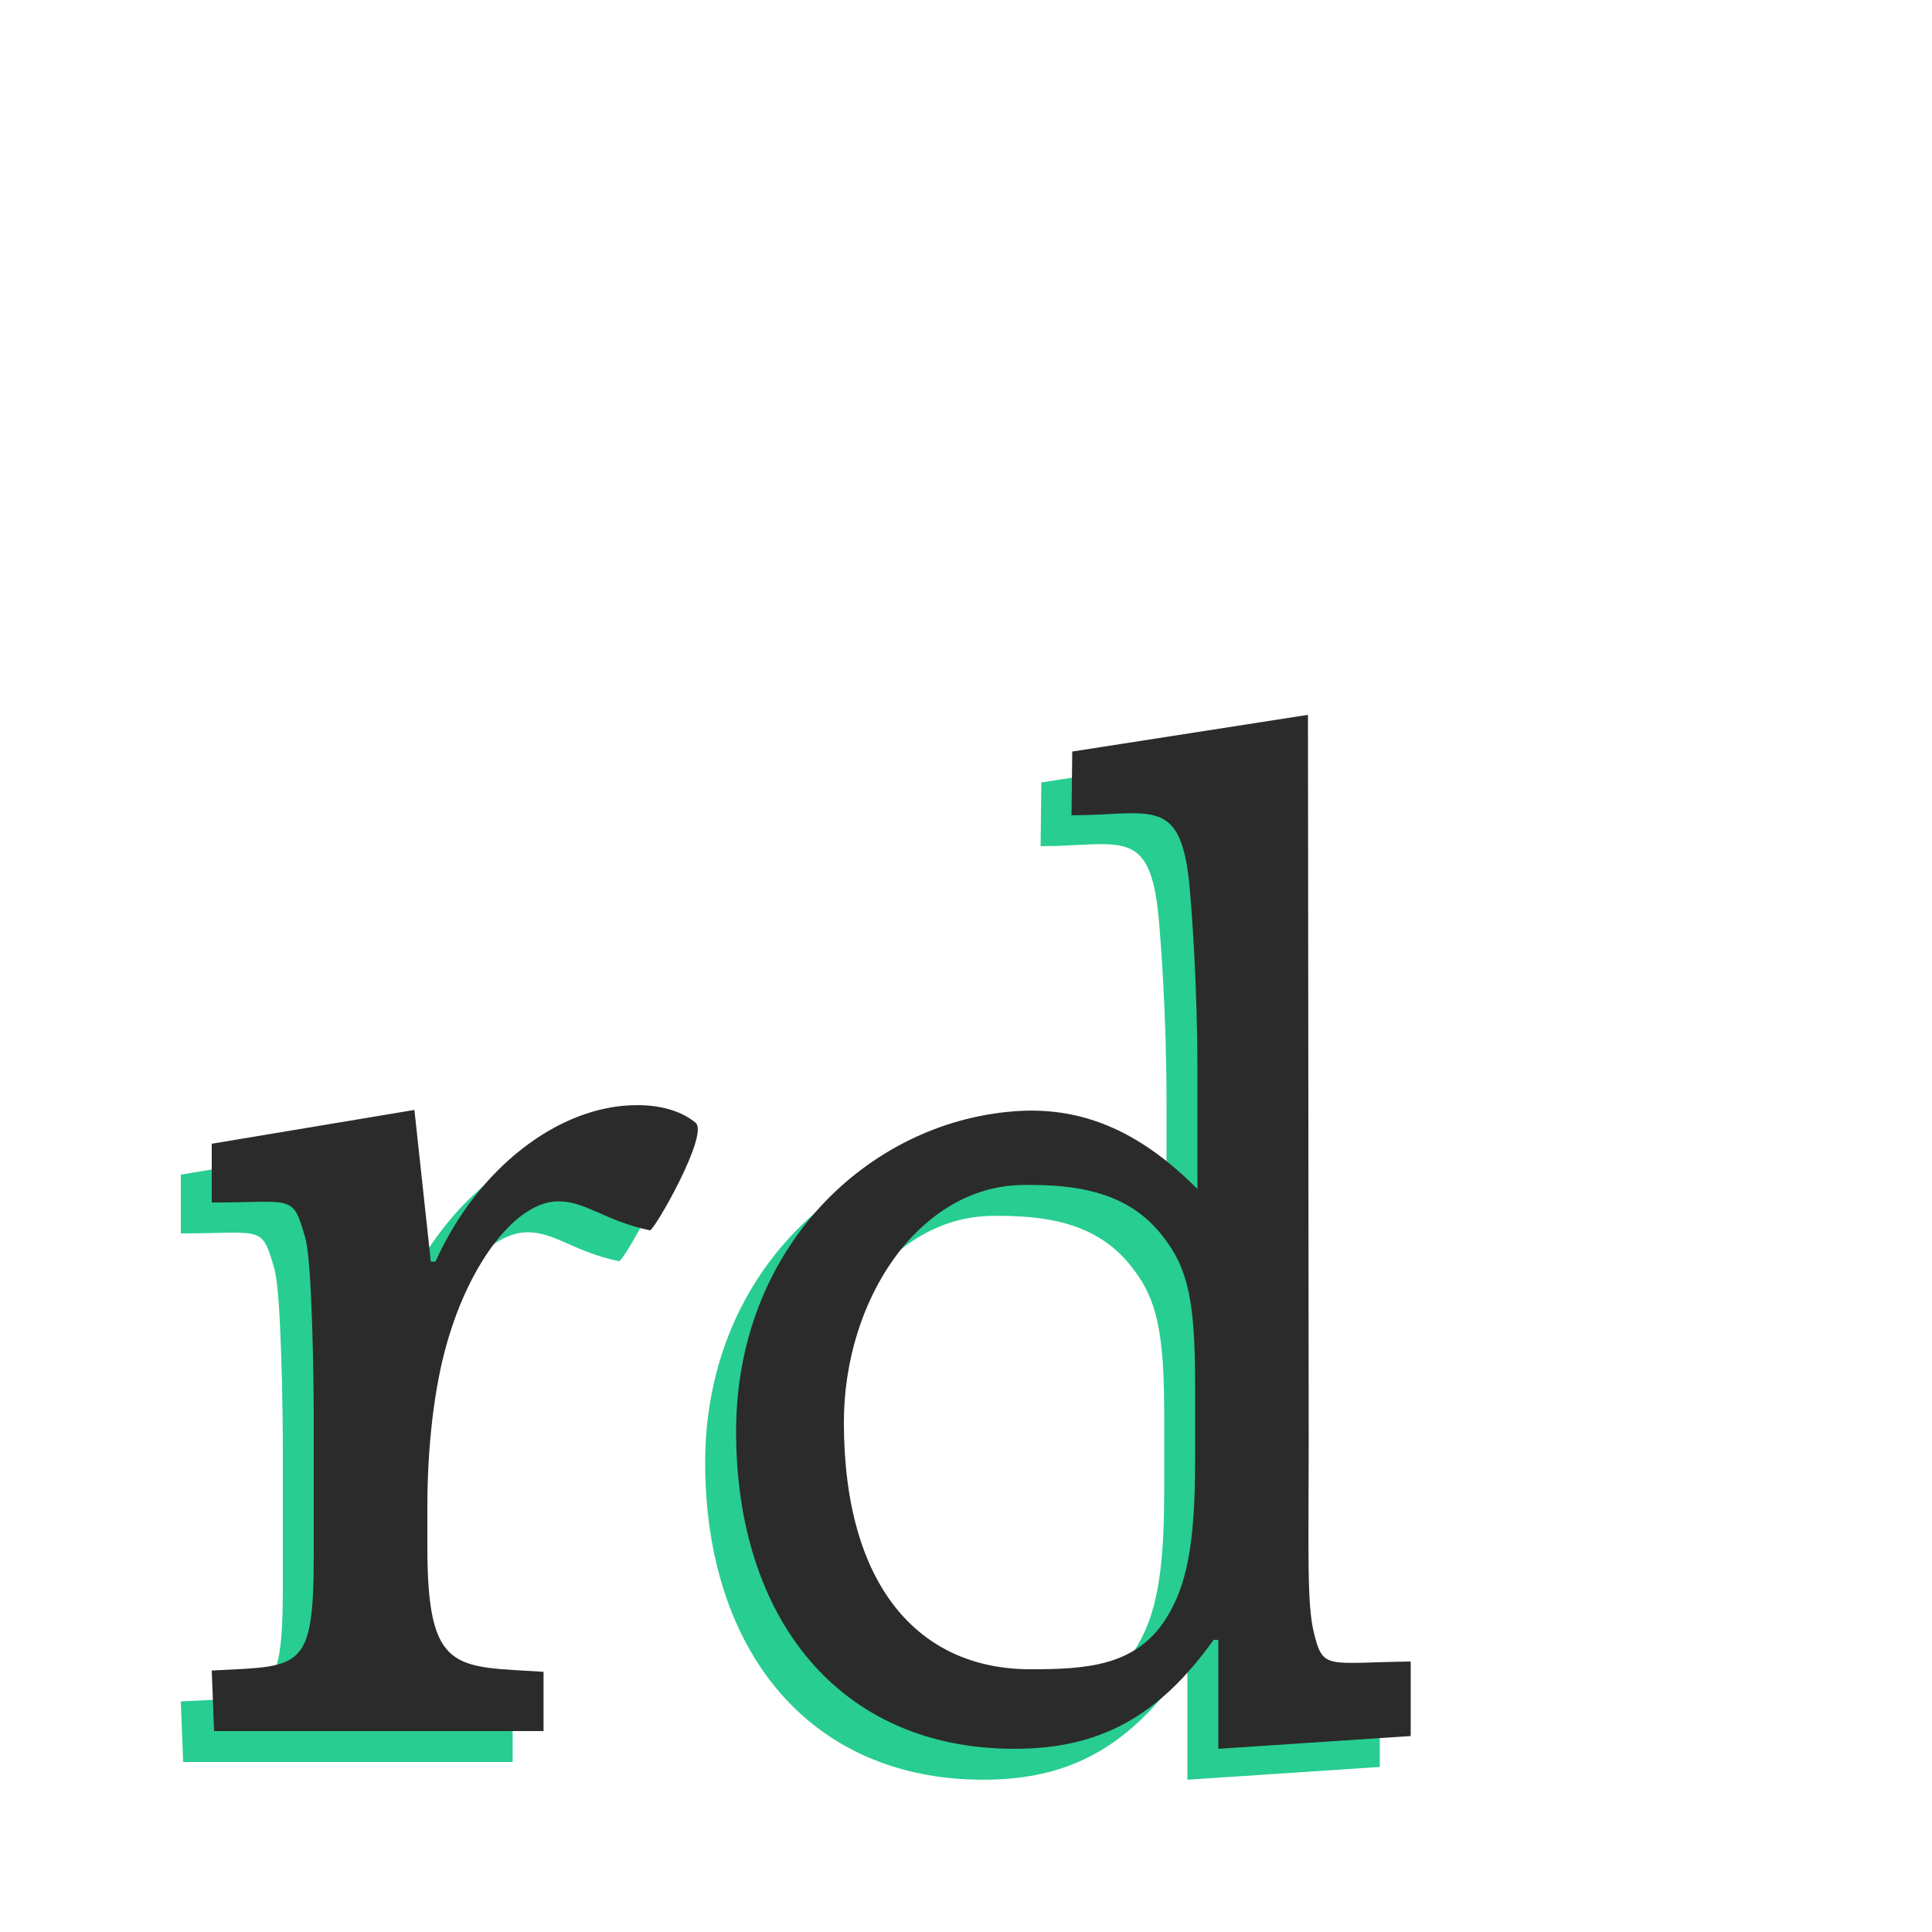 <?xml version="1.0" encoding="utf-8"?>
<!-- Generator: Adobe Illustrator 16.0.0, SVG Export Plug-In . SVG Version: 6.00 Build 0)  -->
<!DOCTYPE svg PUBLIC "-//W3C//DTD SVG 1.0//EN" "http://www.w3.org/TR/2001/REC-SVG-20010904/DTD/svg10.dtd">
<svg version="1.0" id="Layer_1" xmlns="http://www.w3.org/2000/svg" xmlns:xlink="http://www.w3.org/1999/xlink" x="0px" y="0px"
	 width="250px" height="250px" viewBox="0 0 250 250" enable-background="new 0 0 250 250" xml:space="preserve">
<g>
	<path fill="#28CD91" d="M51.299,204.151c0,16.499,3.635,15.432,15.035,16.182V228H23.7l-0.3-7.836
		c11.55-0.6,13.199,0.187,13.199-14.963v-17.55c0-4.669-0.193-20.367-1.099-23.484c-1.664-5.727-1.407-4.564-12.1-4.564V152
		l26.225-4.375l2.124,19.628h0.6c5.4-12,15.899-20.25,26.099-20.25c3.203,0,5.777,0.813,7.557,2.276
		c1.804,1.482-5.388,14.032-5.907,13.924c-5.809-1.214-8.25-3.75-11.85-3.75c-5.4,0-11.399,7.8-14.399,18.299
		c-1.65,5.7-2.55,13.35-2.55,21.299V204.151z"/>
	<path fill="#28CD91" d="M153.646,216.195h-0.6c-7.2,10.051-14.85,14.1-25.8,14.1c-22.648,0-35.997-16.895-35.997-41.045
		c0-23.699,17-40,35.997-41.451c9.423-0.72,16.8,3.15,23.699,10.049v-15.299c0-11.25-0.747-20.78-0.99-23.535
		c-1.081-12.264-4.952-9.518-15.302-9.518l0.096-8.246l30.5-4.75l0.096,94.348c0,13.799-0.256,20.723,0.68,24.464
		c1.2,4.799,1.57,3.839,12.52,3.688v9.645l-24.898,1.65V216.195z M150.646,183.047c0-10.5-0.9-14.85-4.05-18.898
		c-4.5-6-11.364-6.901-18.264-6.814c-13.414,0.169-23.166,14.833-23.135,30.813c0.042,21.15,9.735,31.854,24.135,31.854
		c7.05,0,13.514-0.354,17.414-6.354c2.85-4.35,3.899-9.9,3.899-20.699V183.047z"/>
</g>
<g>
	<path fill="#2B2B2B" d="M55.299,200.151c0,16.499,3.635,15.432,15.035,16.182V224H27.7l-0.3-7.836
		c11.55-0.6,13.199,0.187,13.199-14.963v-17.55c0-4.669-0.193-20.367-1.099-23.484c-1.664-5.727-1.407-4.564-12.1-4.564V148
		l26.225-4.375l2.124,19.628h0.6c5.4-12,15.899-20.25,26.099-20.25c3.203,0,5.777,0.813,7.557,2.276
		c1.804,1.482-5.388,14.032-5.907,13.924c-5.809-1.214-8.25-3.75-11.85-3.75c-5.4,0-11.399,7.8-14.399,18.299
		c-1.65,5.7-2.55,13.35-2.55,21.299V200.151z"/>
	<path fill="#2B2B2B" d="M157.646,212.195h-0.6c-7.2,10.051-14.85,14.1-25.8,14.1c-22.648,0-35.997-16.895-35.997-41.045
		c0-23.699,17-40,35.997-41.451c9.423-0.72,16.8,3.15,23.699,10.049v-15.299c0-11.25-0.747-20.78-0.99-23.535
		c-1.081-12.264-4.952-9.518-15.302-9.518l0.096-8.246l30.5-4.75l0.096,94.348c0,13.799-0.256,20.723,0.68,24.464
		c1.2,4.799,1.57,3.839,12.52,3.688v9.645l-24.898,1.65V212.195z M154.646,179.047c0-10.5-0.9-14.85-4.05-18.898
		c-4.5-6-11.364-6.901-18.264-6.814c-13.414,0.169-23.166,14.833-23.135,30.813c0.042,21.15,9.735,31.854,24.135,31.854
		c7.05,0,13.514-0.354,17.414-6.354c2.85-4.35,3.899-9.9,3.899-20.699V179.047z"/>
</g>
</svg>

